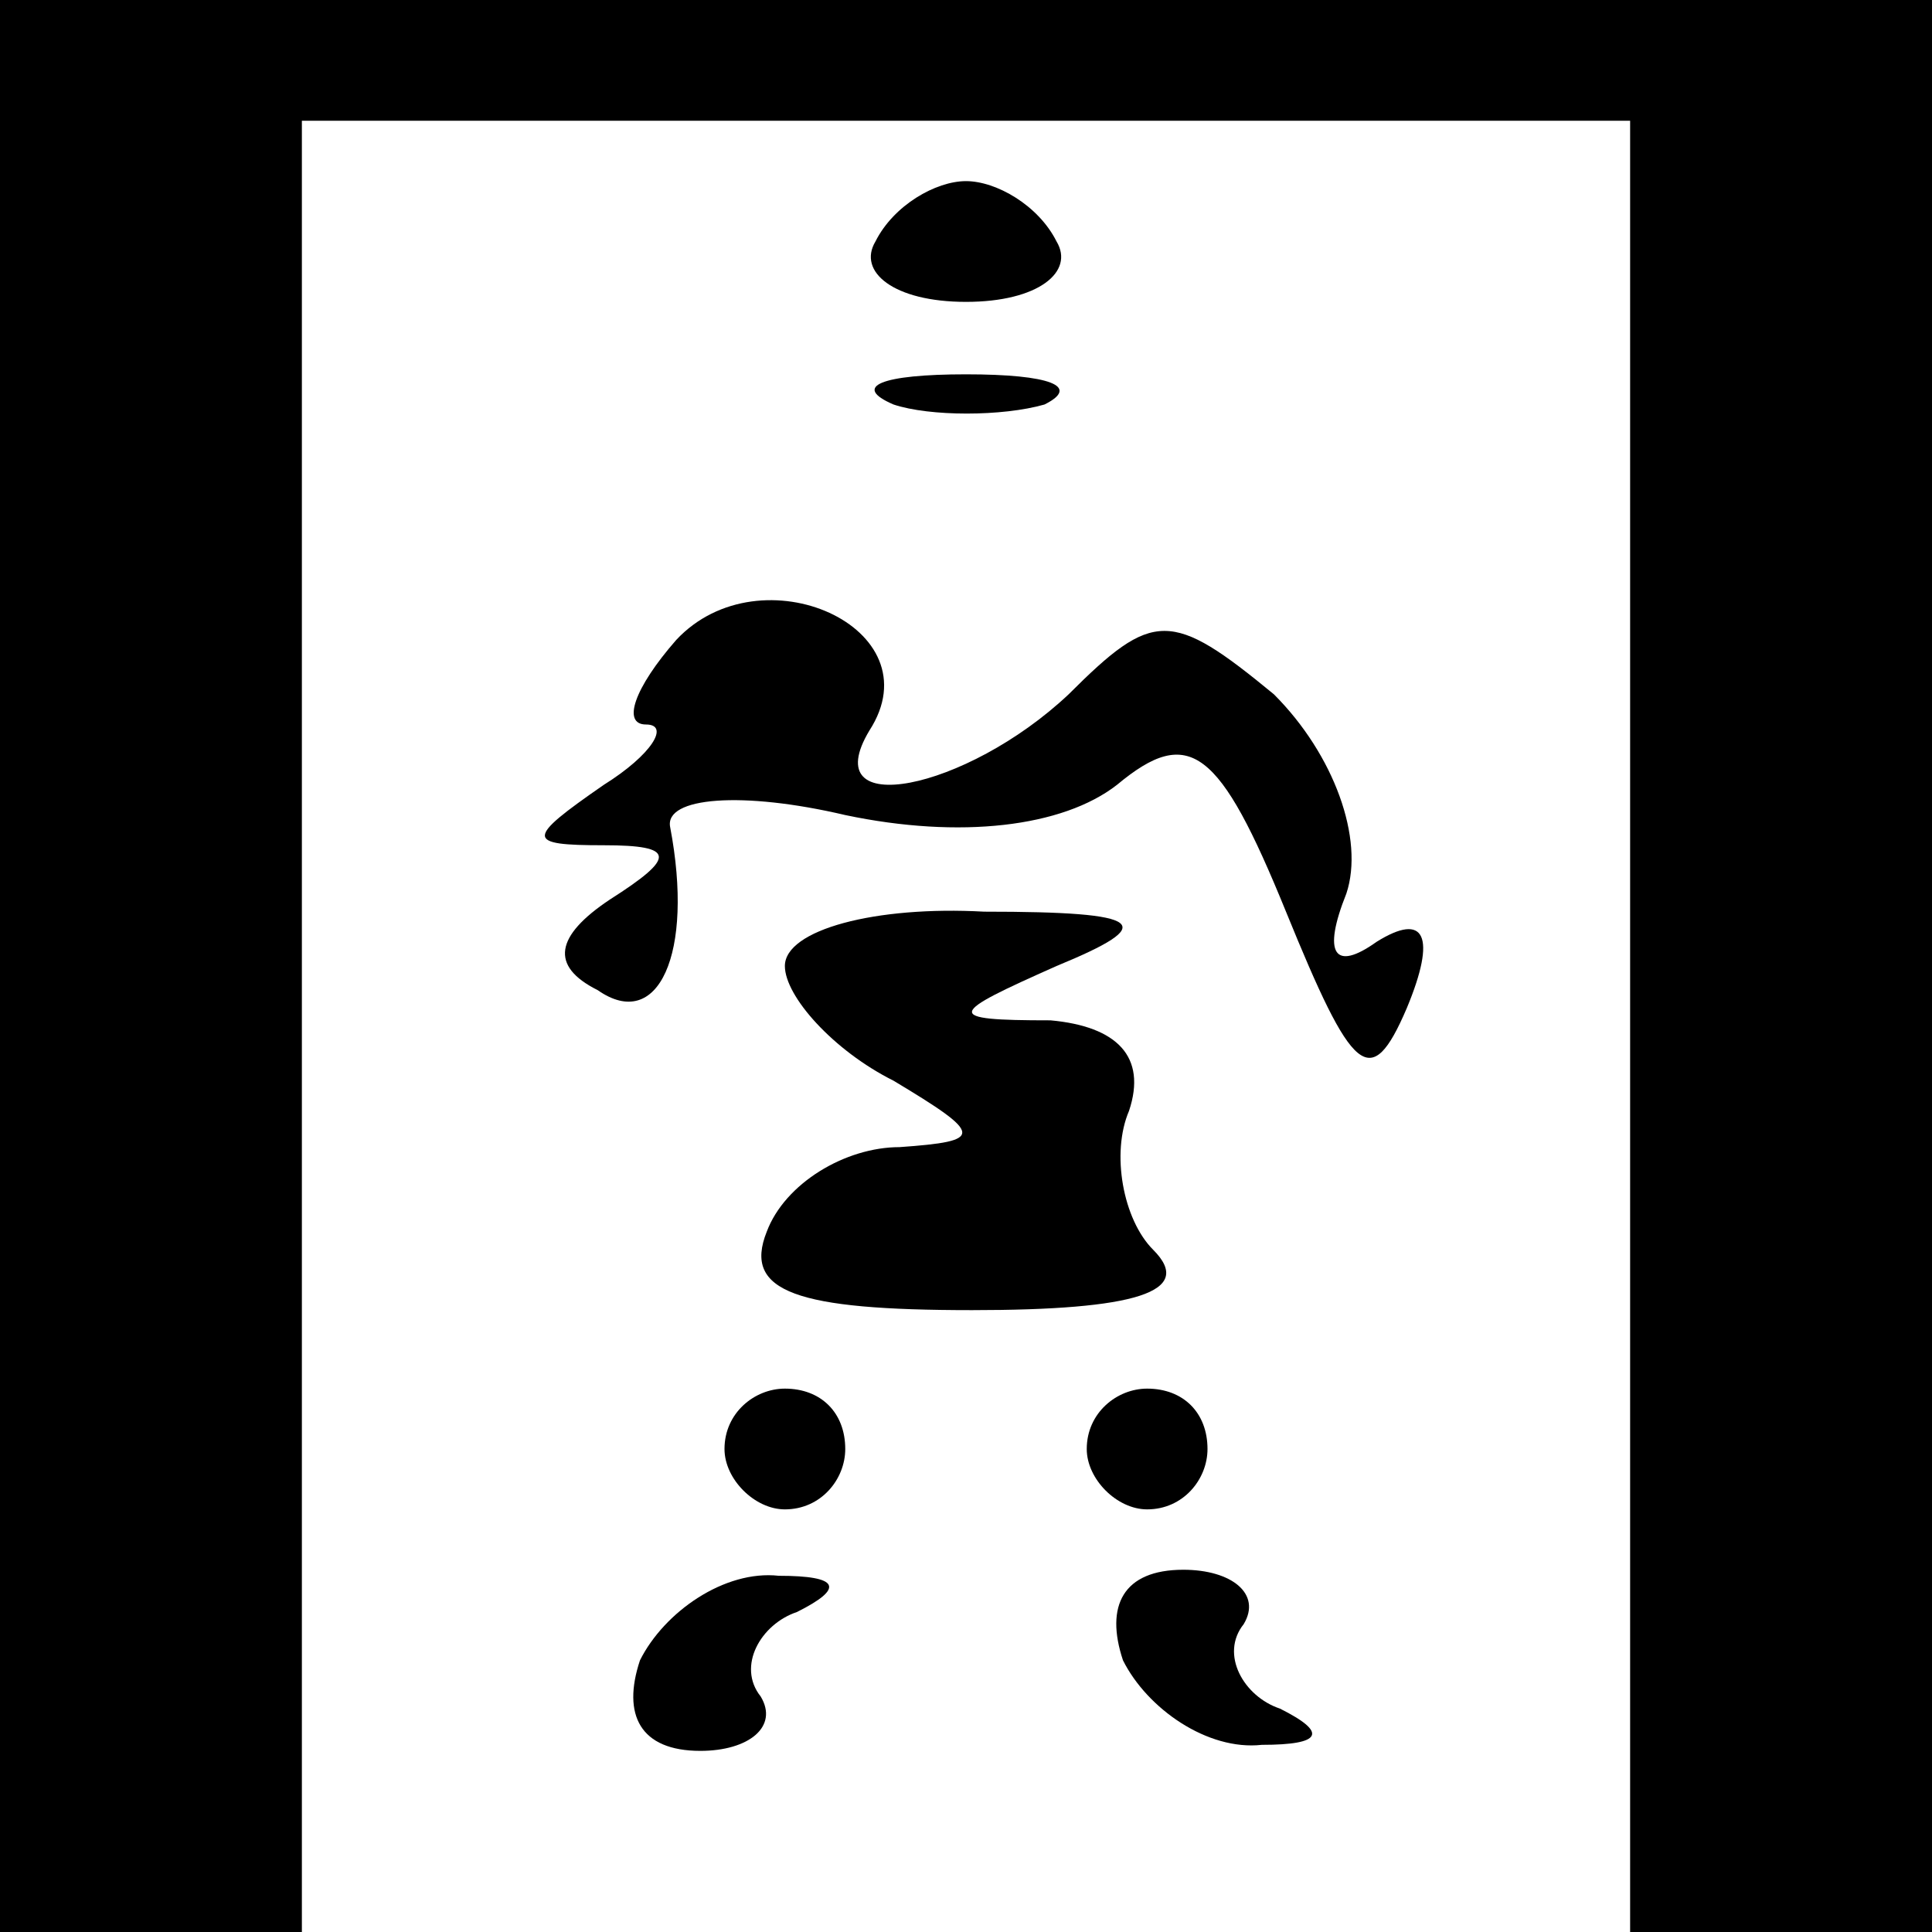 <?xml version="1.0" standalone="no"?>
<!DOCTYPE svg PUBLIC "-//W3C//DTD SVG 20010904//EN"
 "http://www.w3.org/TR/2001/REC-SVG-20010904/DTD/svg10.dtd">
<svg version="1.0" xmlns="http://www.w3.org/2000/svg"
 width="32pt" height="32pt" viewBox="0 0 32 32"
 preserveAspectRatio="xMidYMid meet">
<g transform="translate(0,32) scale(0.1,-0.1)"
fill="#000000" stroke="none">
<path fill="#000000" stroke="none" d="M0 160 l0 -160 25 0 25 0 0 150 0 150
110 0 110 0 0 -150 0 -150 25 0 25 0 0 160 0 160 -160 0 -160 0 0 -160z"/>
<path fill="#000000" stroke="none" d="M145 280 c-3 -5 3 -10 15 -10 12 0 18
5 15 10 -3 6 -10 10 -15 10 -5 0 -12 -4 -15 -10z"/>
<path fill="#000000" stroke="none" d="M148 253 c6 -2 18 -2 25 0 6 3 1 5 -13
5 -14 0 -19 -2 -12 -5z"/>
<path fill="#000000" stroke="none" d="M112 214 c-7 -8 -9 -14 -5 -14 4 0 1
-5 -7 -10 -13 -9 -13 -10 0 -10 12 0 12 -2 1 -9 -9 -6 -10 -11 -2 -15 10 -7
16 6 12 27 -1 5 12 6 29 2 19 -4 36 -2 45 5 12 10 17 6 28 -21 11 -27 14 -30
20 -16 5 12 3 16 -5 11 -7 -5 -9 -2 -5 8 3 9 -2 23 -12 33 -17 14 -20 14 -34
0 -17 -16 -42 -21 -33 -6 11 17 -18 30 -32 15z"/>
<path fill="#000000" stroke="none" d="M130 160 c0 -5 8 -14 18 -19 15 -9 15
-10 1 -11 -9 0 -19 -6 -22 -14 -4 -10 5 -13 34 -13 27 0 37 3 30 10 -5 5 -7
16 -4 23 3 9 -2 14 -13 15 -18 0 -17 1 1 9 17 7 15 9 -12 9 -18 1 -33 -3 -33
-9z"/>
<path fill="#000000" stroke="none" d="M120 80 c0 -5 5 -10 10 -10 6 0 10 5
10 10 0 6 -4 10 -10 10 -5 0 -10 -4 -10 -10z"/>
<path fill="#000000" stroke="none" d="M180 80 c0 -5 5 -10 10 -10 6 0 10 5
10 10 0 6 -4 10 -10 10 -5 0 -10 -4 -10 -10z"/>
<path fill="#000000" stroke="none" d="M106 45 c-3 -9 0 -15 10 -15 8 0 13 4
10 9 -4 5 0 12 6 14 8 4 7 6 -3 6 -9 1 -19 -6 -23 -14z"/>
<path fill="#000000" stroke="none" d="M186 45 c4 -8 14 -15 23 -14 10 0 11 2
3 6 -6 2 -10 9 -6 14 3 5 -2 9 -10 9 -10 0 -13 -6 -10 -15z"/>
</g>
</svg>
